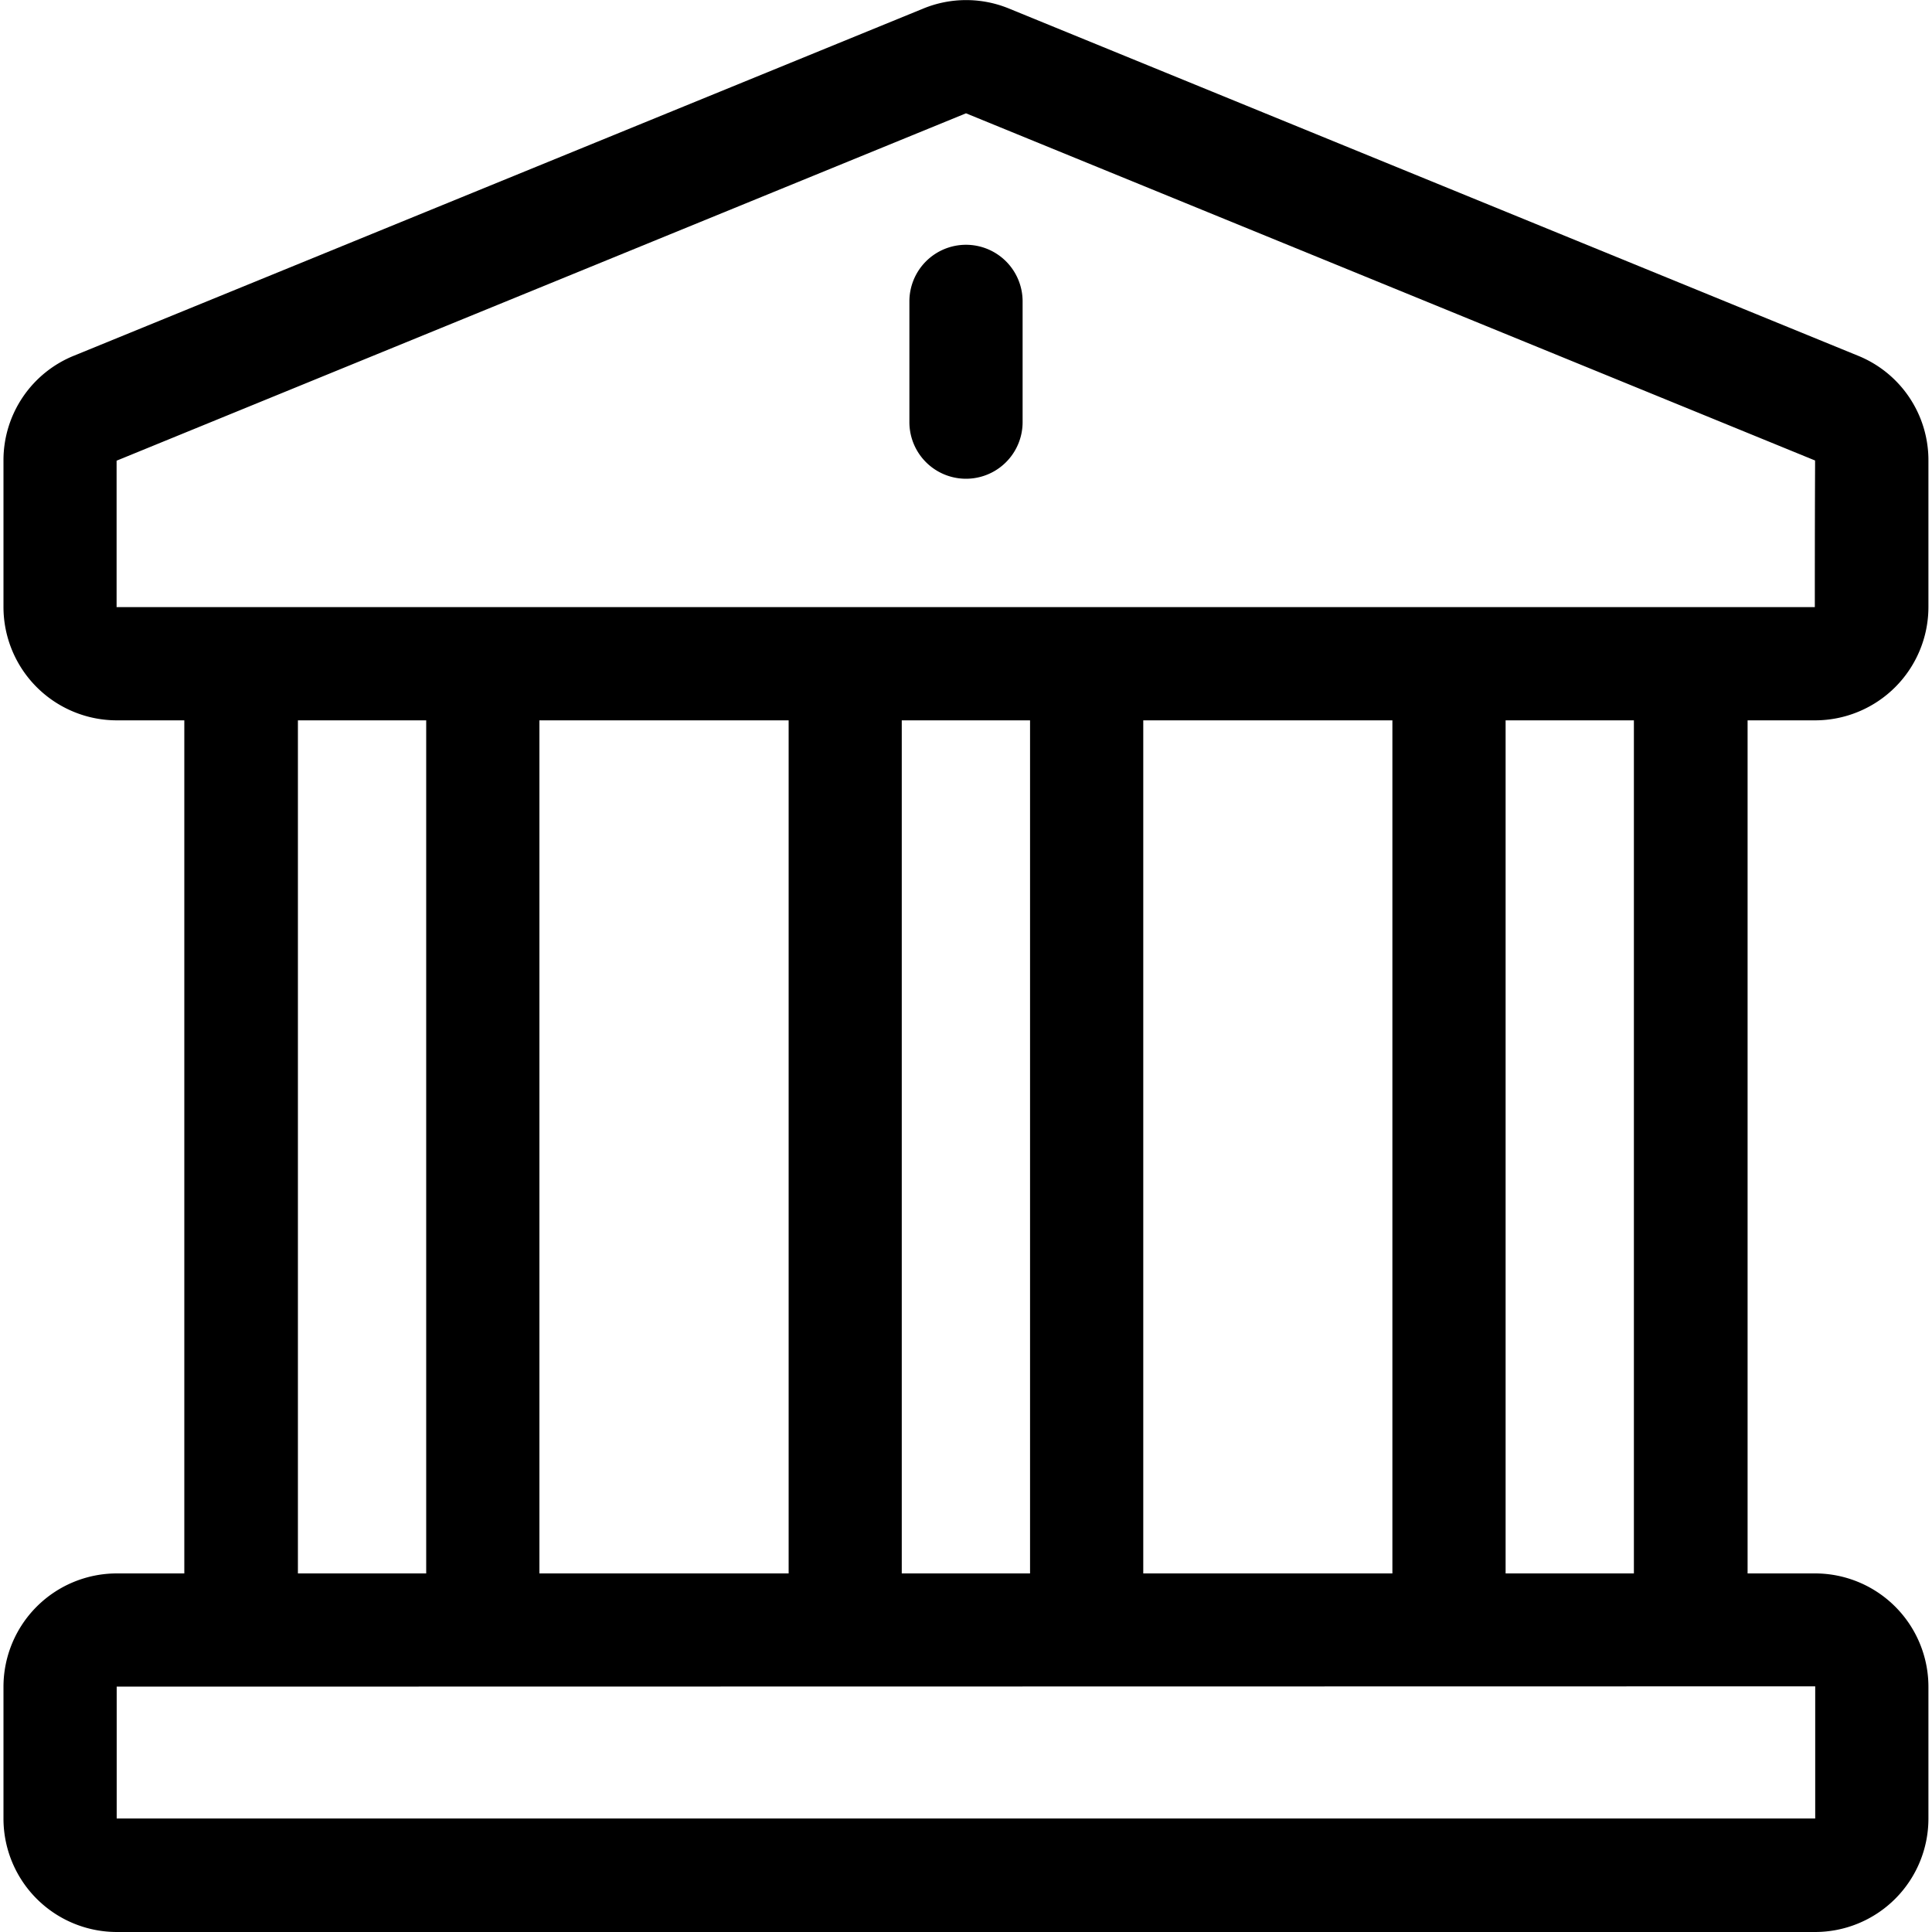 <svg xmlns="http://www.w3.org/2000/svg" xmlns:xlink="http://www.w3.org/1999/xlink" width="20" height="20" viewBox="0 0 20 20">
  <defs>
    <clipPath id="clip-path">
      <rect id="Rectangle_978" data-name="Rectangle 978" width="20" height="20" transform="translate(788 524)" fill="#fff" stroke="#707070" stroke-width="1"/>
    </clipPath>
  </defs>
  <g id="Dados_Bancarios" data-name="Dados Bancarios" transform="translate(-788 -524)" clip-path="url(#clip-path)">
    <g id="bank" transform="translate(788 524)">
      <g id="Group_893" data-name="Group 893">
        <path id="Path_4635" data-name="Path 4635" d="M18.791,7.457a1.174,1.174,0,0,0,1.172-1.172V4.767a1.167,1.167,0,0,0-.735-1.087L10.439.086a1.167,1.167,0,0,0-.875,0L.771,3.68A1.167,1.167,0,0,0,.036,4.767V6.285A1.174,1.174,0,0,0,1.208,7.457h.7v8.831h-.7A1.174,1.174,0,0,0,.036,17.46v1.368A1.174,1.174,0,0,0,1.208,20H18.791a1.174,1.174,0,0,0,1.172-1.172V17.46a1.174,1.174,0,0,0-1.172-1.172h-.7V7.457h.7Zm0,10c0,1.4,0,1.368,0,1.368H1.208V17.46ZM3.084,16.288V7.457H4.412v8.831Zm2.5,0V7.457H8.164v8.831Zm3.751,0V7.457h1.328v8.831Zm2.5,0V7.457h2.579v8.831Zm3.751,0V7.457h1.328v8.831Zm-14.379-10c0-1.635,0-1.517,0-1.519L10,1.173l8.787,3.593c.006,0,0-.112,0,1.519H1.208Z"/>
      </g>
      <g id="Group_894" data-name="Group 894">
        <path id="Path_4636" data-name="Path 4636" d="M10,2.534a.586.586,0,0,0-.586.586v1.25a.586.586,0,0,0,1.172,0V3.12A.586.586,0,0,0,10,2.534Z"/>
      </g>
    </g>
  </g>
</svg>
